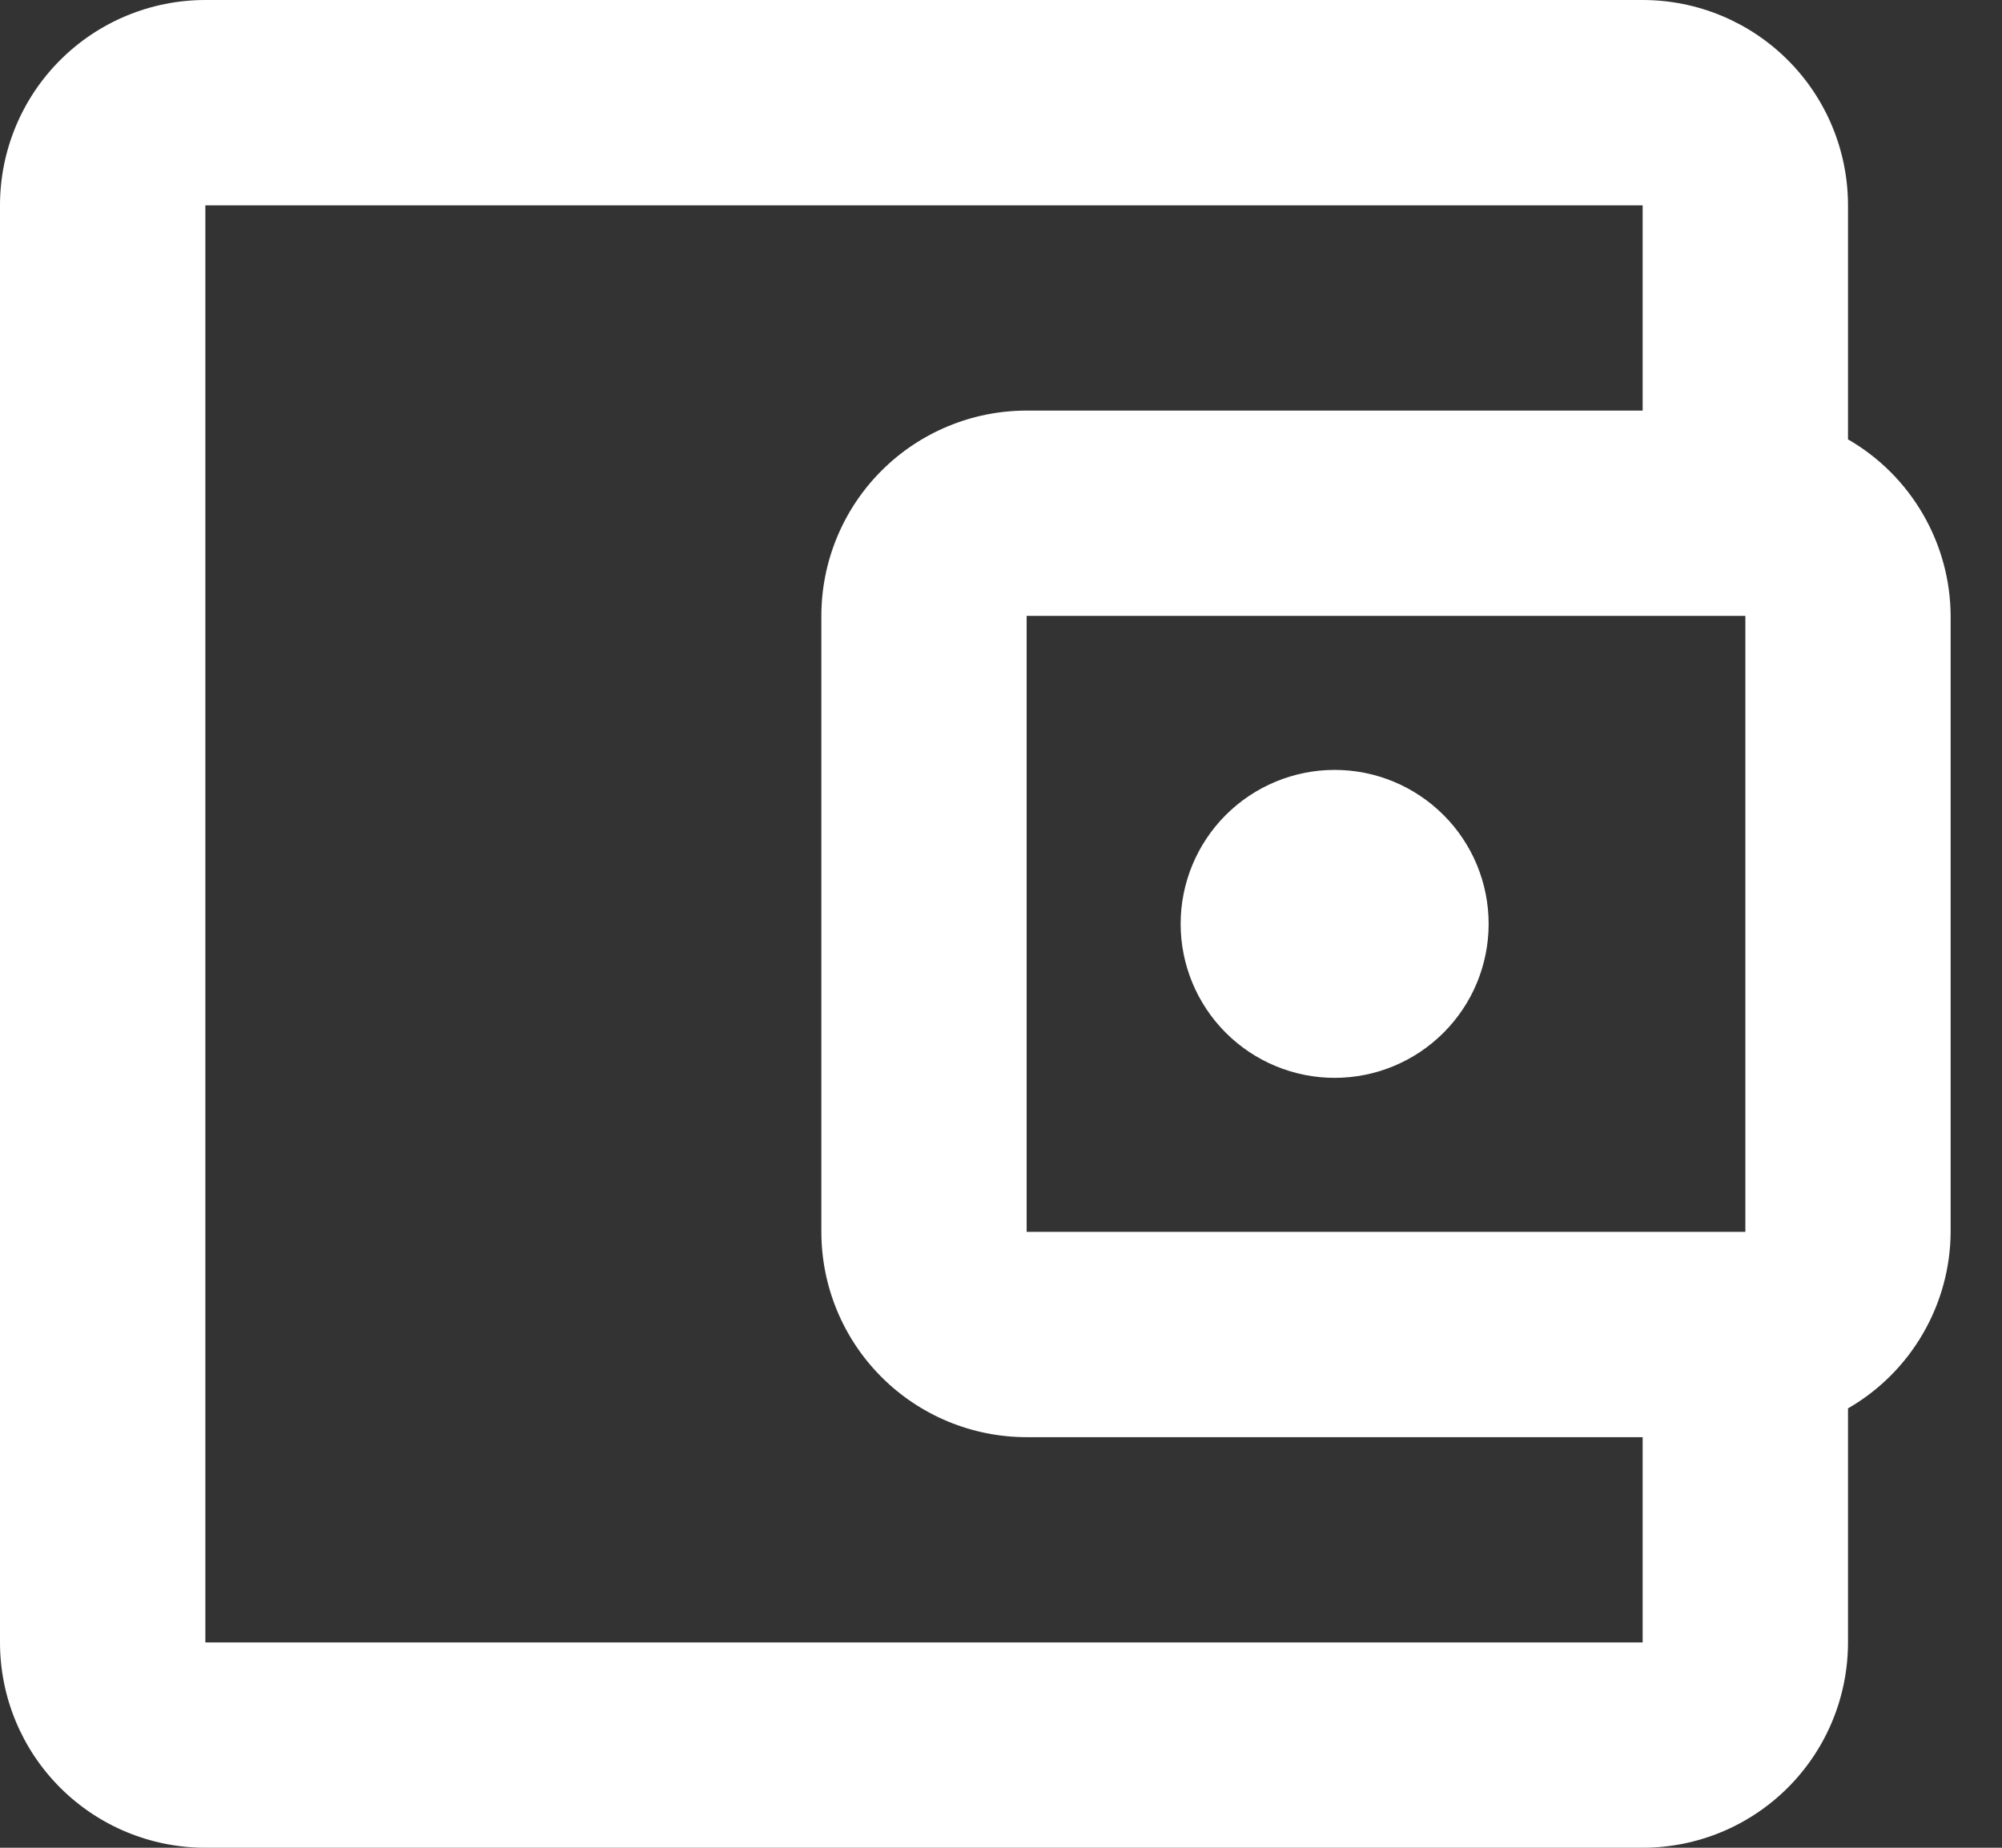 <svg width="26" height="24" viewBox="0 0 26 24" fill="none" xmlns="http://www.w3.org/2000/svg">
    <rect x="0" y="0" width="26" height="24" fill="#333333" stroke="none"/>
    <path d="M2.667 0C1.959 0 1.281 0.281 0.781 0.781C0.281 1.281 0 1.959 0 2.667V21.333C0 22.041 0.281 22.719 0.781 23.219C1.281 23.719 1.959 24 2.667 24H21.333C22.041 24 22.719 23.719 23.219 23.219C23.719 22.719 24 22.041 24 21.333V18.293C24.403 18.061 24.738 17.727 24.972 17.324C25.206 16.922 25.331 16.465 25.333 16V8C25.331 7.535 25.206 7.078 24.972 6.676C24.738 6.273 24.403 5.939 24 5.707V2.667C24 1.959 23.719 1.281 23.219 0.781C22.719 0.281 22.041 0 21.333 0H2.667ZM2.667 2.667H21.333V5.333H13.333C12.626 5.333 11.948 5.614 11.448 6.114C10.948 6.614 10.667 7.293 10.667 8V16C10.667 16.707 10.948 17.386 11.448 17.886C11.948 18.386 12.626 18.667 13.333 18.667H21.333V21.333H2.667V2.667ZM13.333 8H22.667V16H13.333V8ZM17.333 10C16.803 10 16.294 10.211 15.919 10.586C15.544 10.961 15.333 11.47 15.333 12C15.333 12.53 15.544 13.039 15.919 13.414C16.294 13.789 16.803 14 17.333 14C17.864 14 18.372 13.789 18.747 13.414C19.123 13.039 19.333 12.53 19.333 12C19.333 11.47 19.123 10.961 18.747 10.586C18.372 10.211 17.864 10 17.333 10Z" fill="white"/>
</svg>
